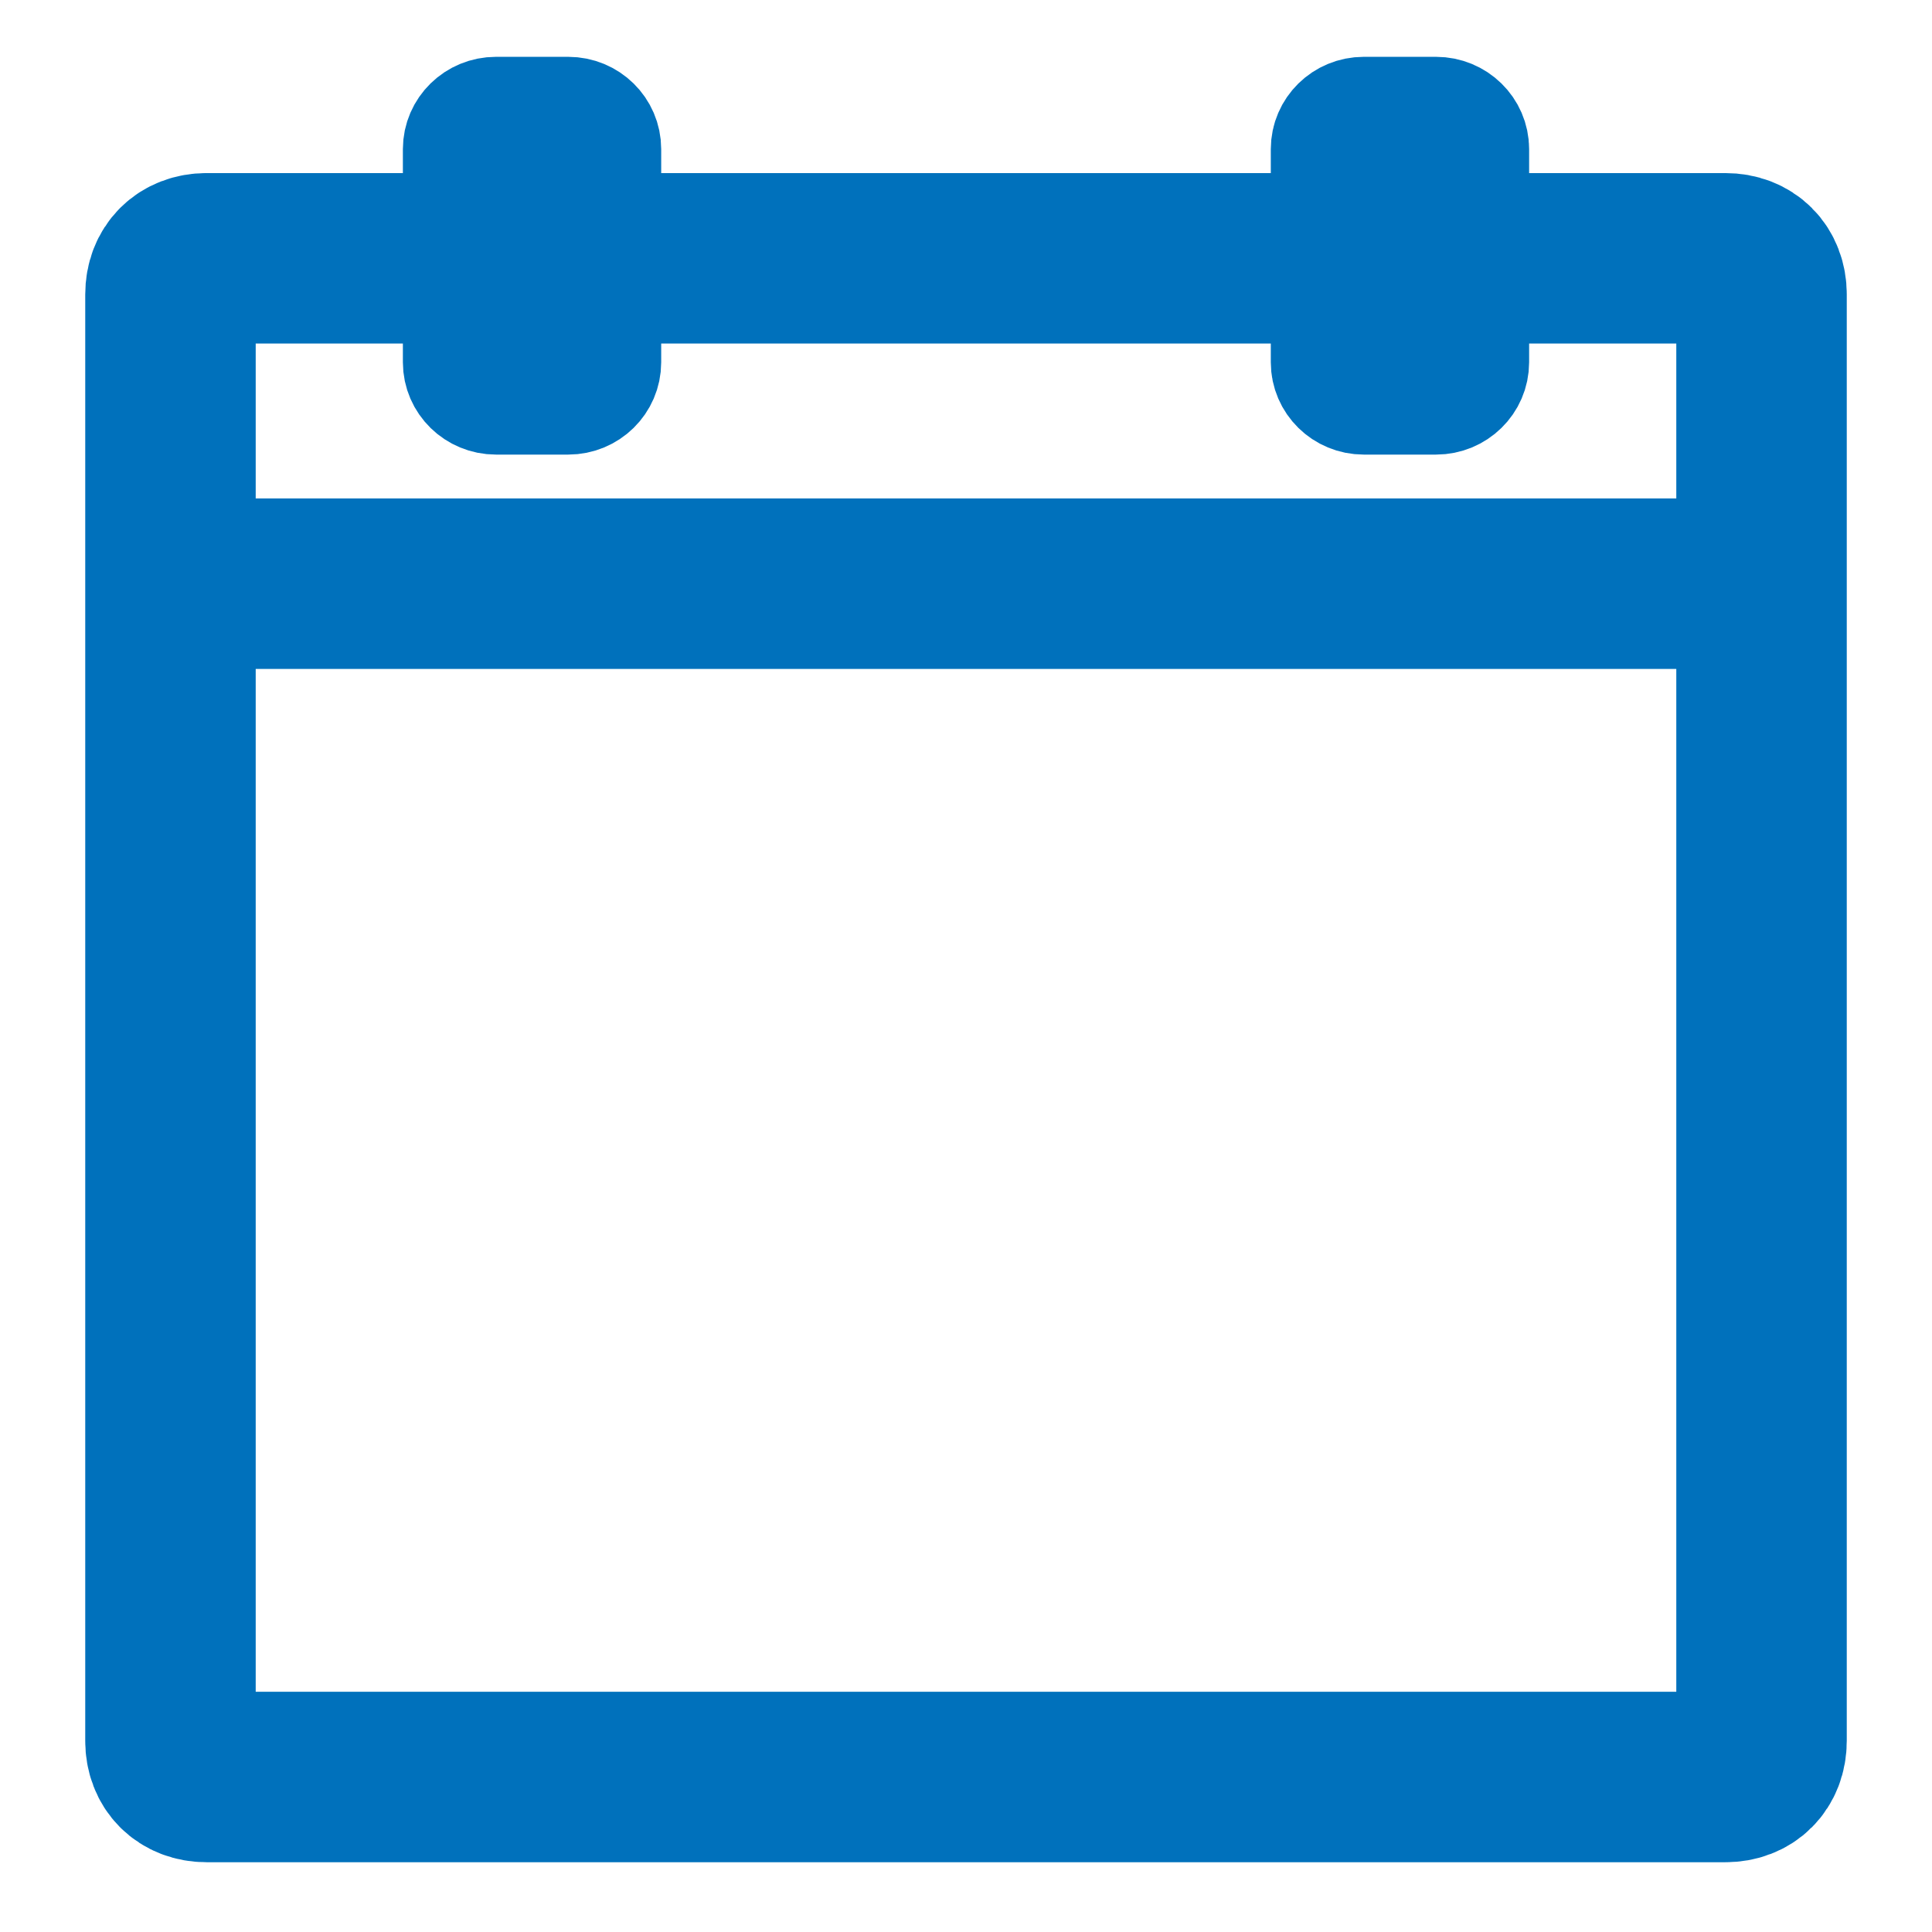 <?xml version="1.0" encoding="UTF-8"?>
<svg width="24px" height="24px" viewBox="0 0 16 17" version="1.1" xmlns="http://www.w3.org/2000/svg" xmlns:xlink="http://www.w3.org/1999/xlink">
    <!-- Generator: Sketch 64 (93537) - https://sketch.com -->
    <title>icons8-calendar</title>
    <desc>Created with Sketch.</desc>
    <g id="Symbols" stroke="none" stroke-width="1" fill="none" fill-rule="evenodd" stroke-linejoin="round">
        <g id="nav-icons/calendar" transform="translate(0, -3)" stroke="#0071BC">
            <g id="icons8-calendar" transform="translate(1, 4)">
                <path d="M2.545,1.273 L0.318,1.273 C0.127,1.273 0,1.4 0,1.591 L0,14.318 C0,14.509 0.127,14.636 0.318,14.636 L13.682,14.636 C13.873,14.636 14,14.509 14,14.318 L14,1.591 C14,1.4 13.873,1.273 13.682,1.273 L11.455,1.273 M10.182,1.273 L3.818,1.273 M0,4.136 L14,4.136" id="Shape" stroke-width="1.5"></path>
                <path d="M11.136,2.5 L10.5,2.5 C10.324,2.5 10.182,2.36 10.182,2.188 L10.182,0.312 C10.182,0.14 10.324,0 10.5,0 L11.136,0 C11.312,0 11.455,0.14 11.455,0.312 L11.455,2.188 C11.455,2.36 11.312,2.5 11.136,2.5 Z M3.5,2.5 L2.864,2.5 C2.688,2.5 2.545,2.36 2.545,2.188 L2.545,0.312 C2.545,0.14 2.688,0 2.864,0 L3.5,0 C3.676,0 3.818,0.14 3.818,0.312 L3.818,2.188 C3.818,2.36 3.676,2.5 3.5,2.5 Z" id="Shape" fill="#0071BC"></path>
            </g>
        </g>
    </g>
</svg>
